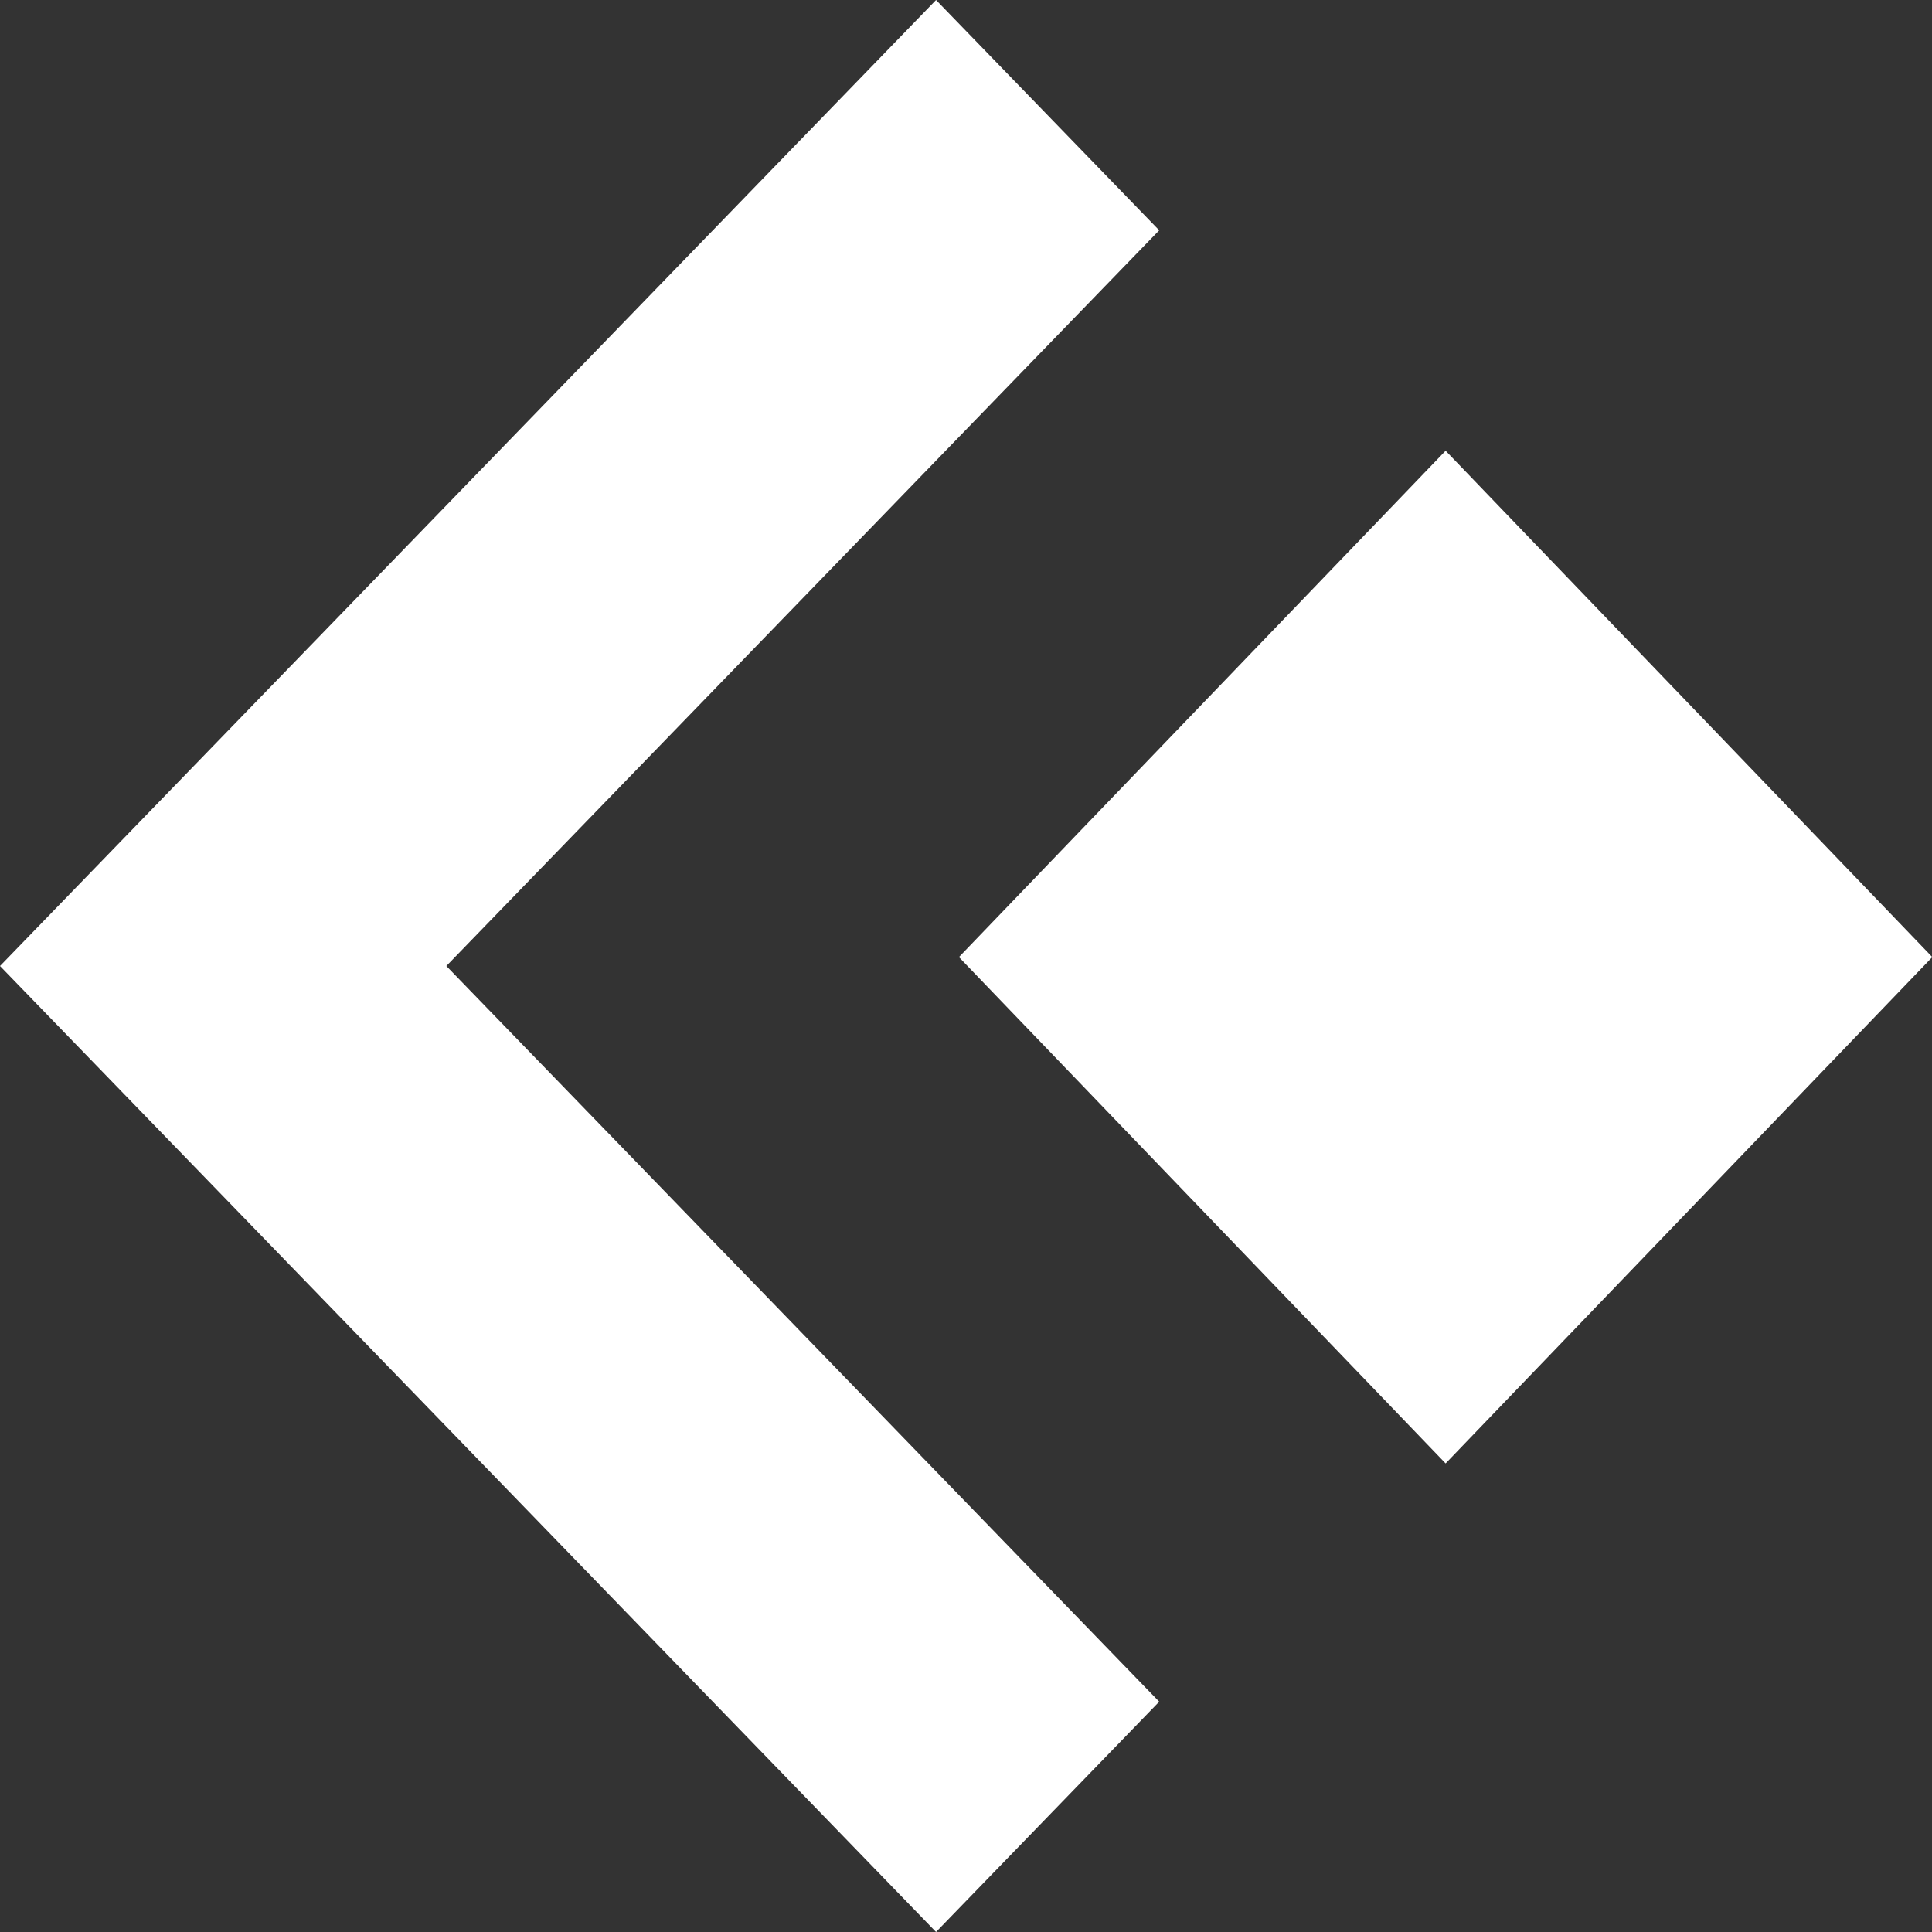 <svg width="100" height="100" viewBox="0 0 100 100" fill="none" xmlns="http://www.w3.org/2000/svg">
<rect x="0" y="0" width="100" height="100" fill="#333333" stroke="none"/>
<g id="left-white" clip-path="url(#clip0_3385_69651)">
<path id="arrow_forward_ios" d="M48.449 100L60 88.079L23.103 50L60 11.921L48.449 0L-2.08616e-06 50L48.449 100Z" fill="white"/>
<rect id="Rectangle 141" width="36.35" height="36.35" transform="matrix(-0.693 0.721 0.693 0.721 74.825 23.33)" fill="white"/>
</g>
<defs>
<clipPath id="clip0_3385_69651">
<rect width="100" height="100" fill="white" transform="matrix(-1 0 0 1 100 0)"/>
</clipPath>
</defs>
</svg>
